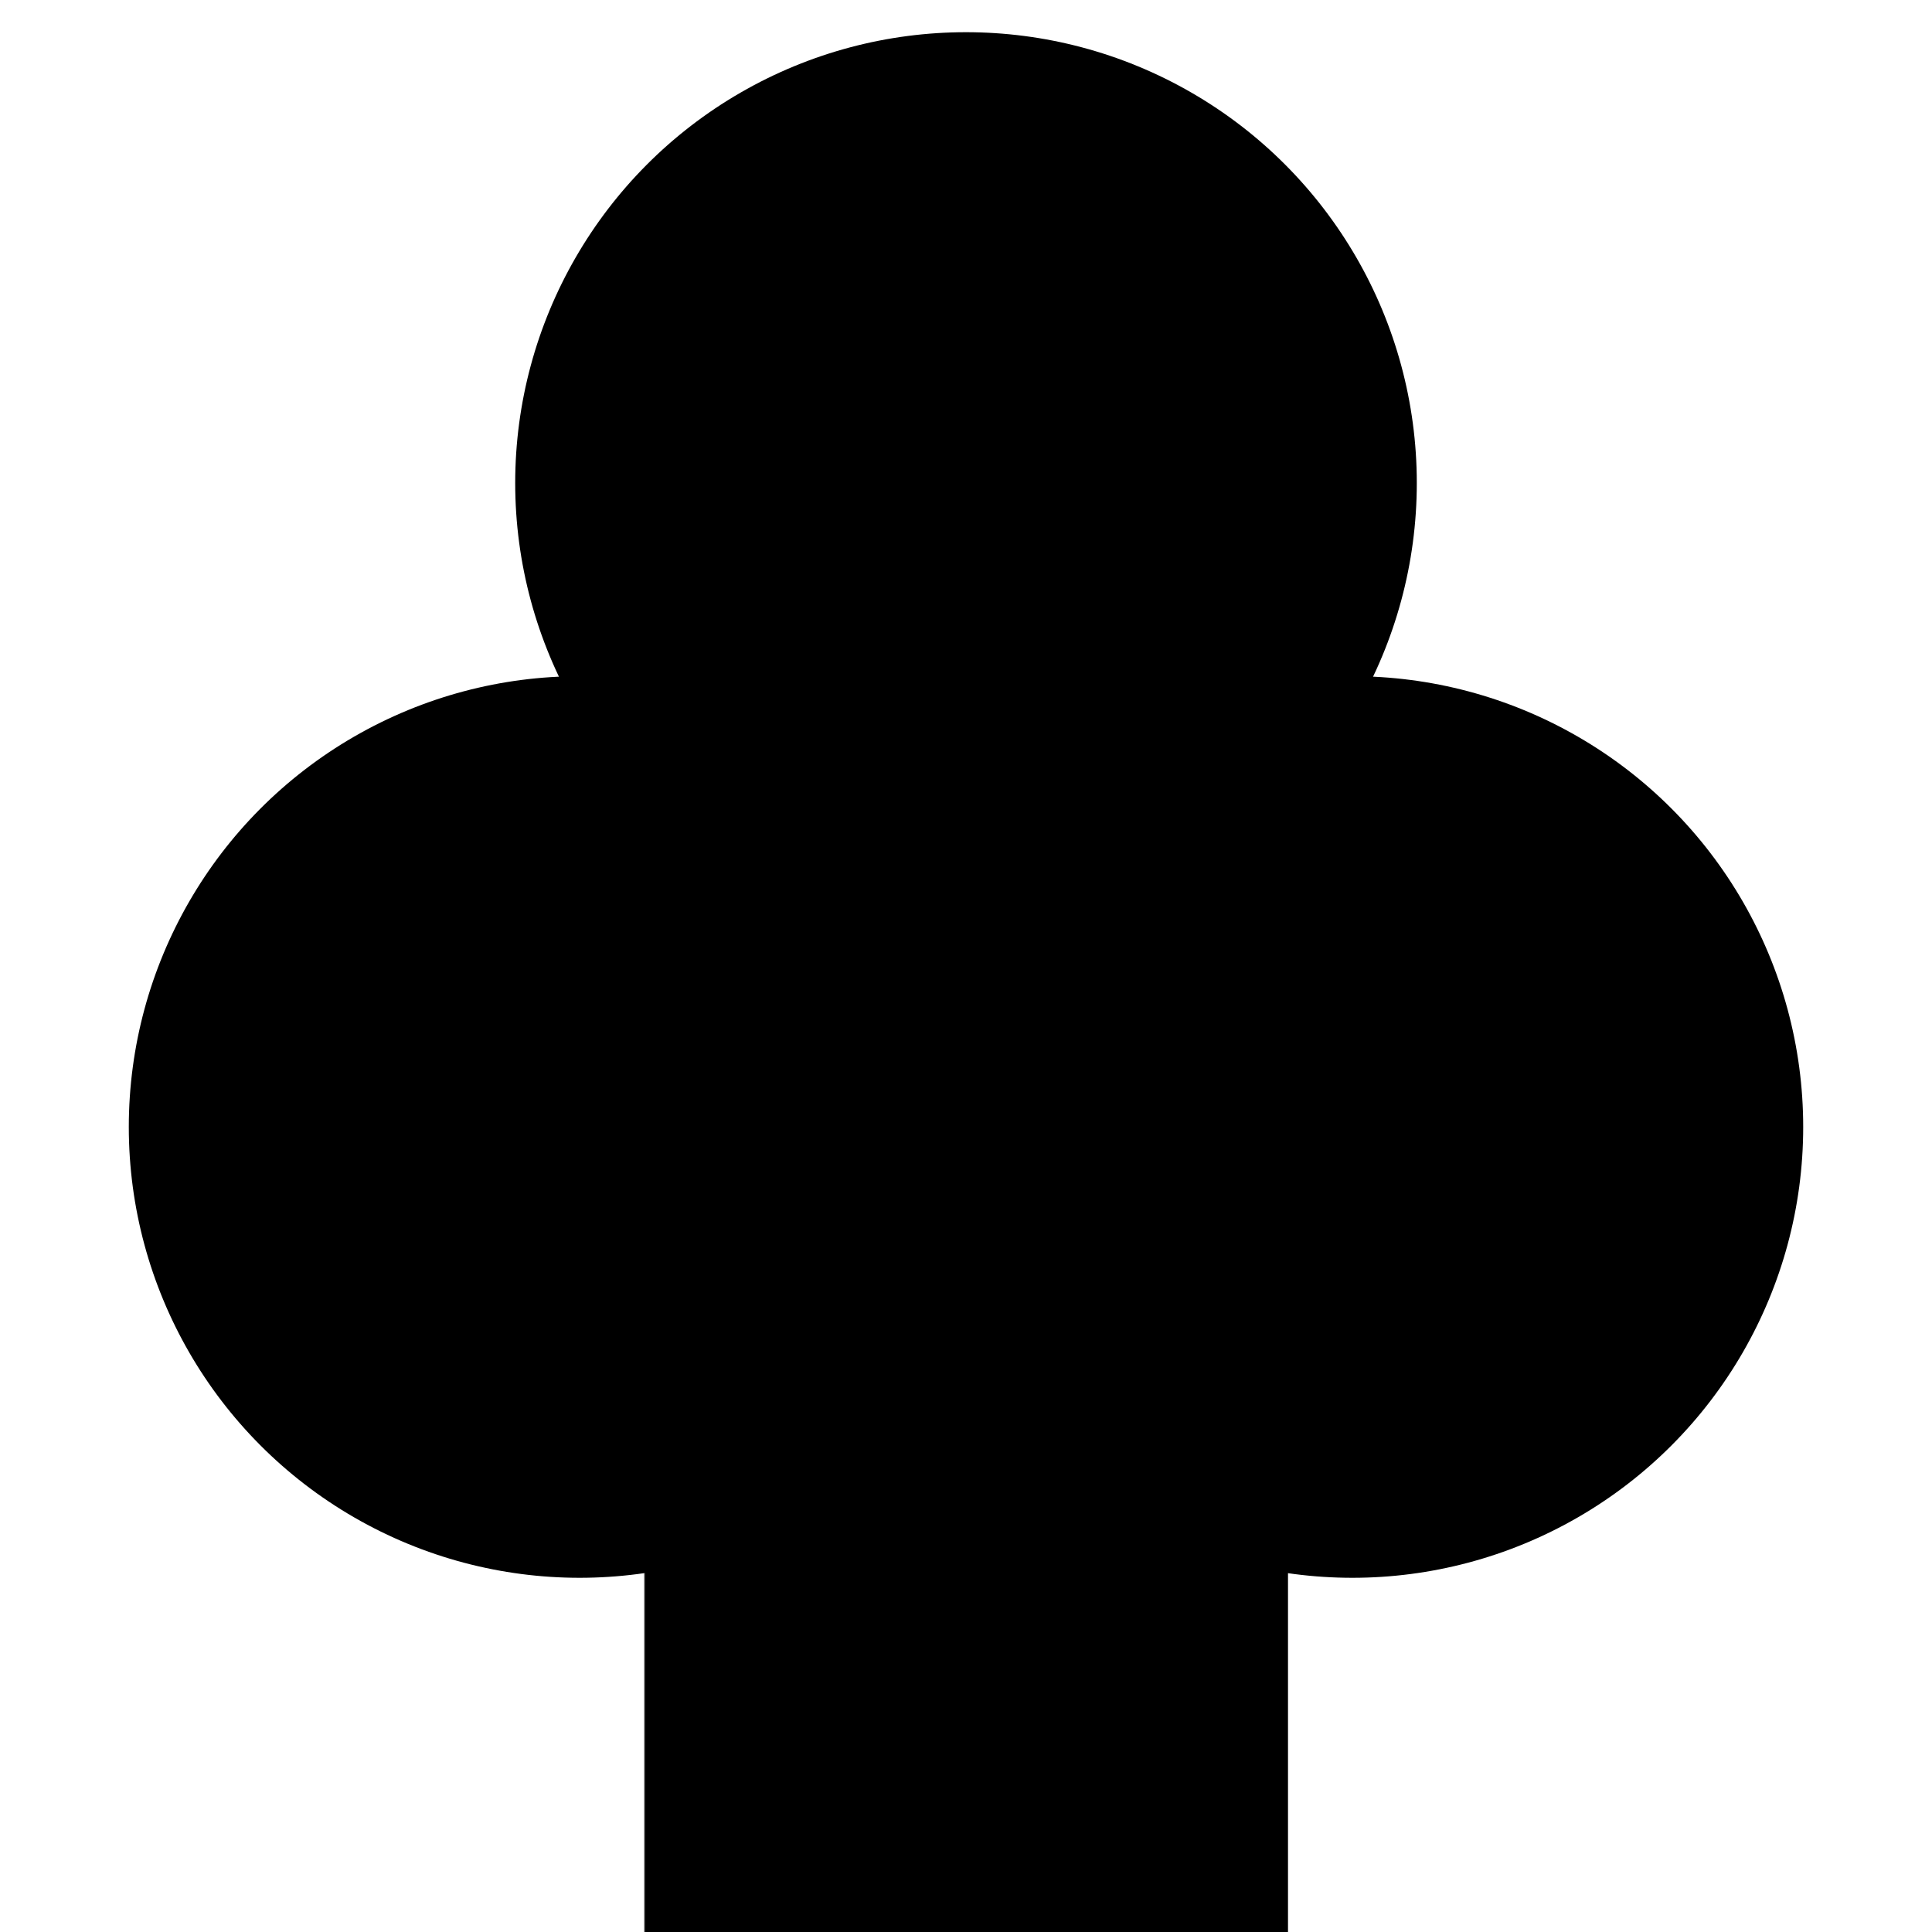 <?xml version="1.0"?>

<!DOCTYPE svg PUBLIC "-//W3C//DTD SVG 1.1//EN"
  "http://www.w3.org/Graphics/SVG/1.1/DTD/svg11.dtd">

<svg xmlns="http://www.w3.org/2000/svg"
     baseProfile="tiny"
     viewBox="0 0 600 600">

  <defs>
    <mask id="stem-mask">
      <rect width="100%" height="100%" fill="#fff"/>
      <circle cx="180" cy="490" r="100" fill="#000" />
      <circle cx="420" cy="490" r="100" fill="#000" />
    </mask>
  </defs>

  <rect x="200" y="400" height="200" width="200" fill="#000" mask="url(#stem-mask)" />

  <circle cx="180" cy="350" r="140"   fill="#000" />
  <circle cx="300" cy="150" r="140" fill="#000"/>
  <circle cx="420" cy="350" r="140" fill="#000"/>



</svg>
